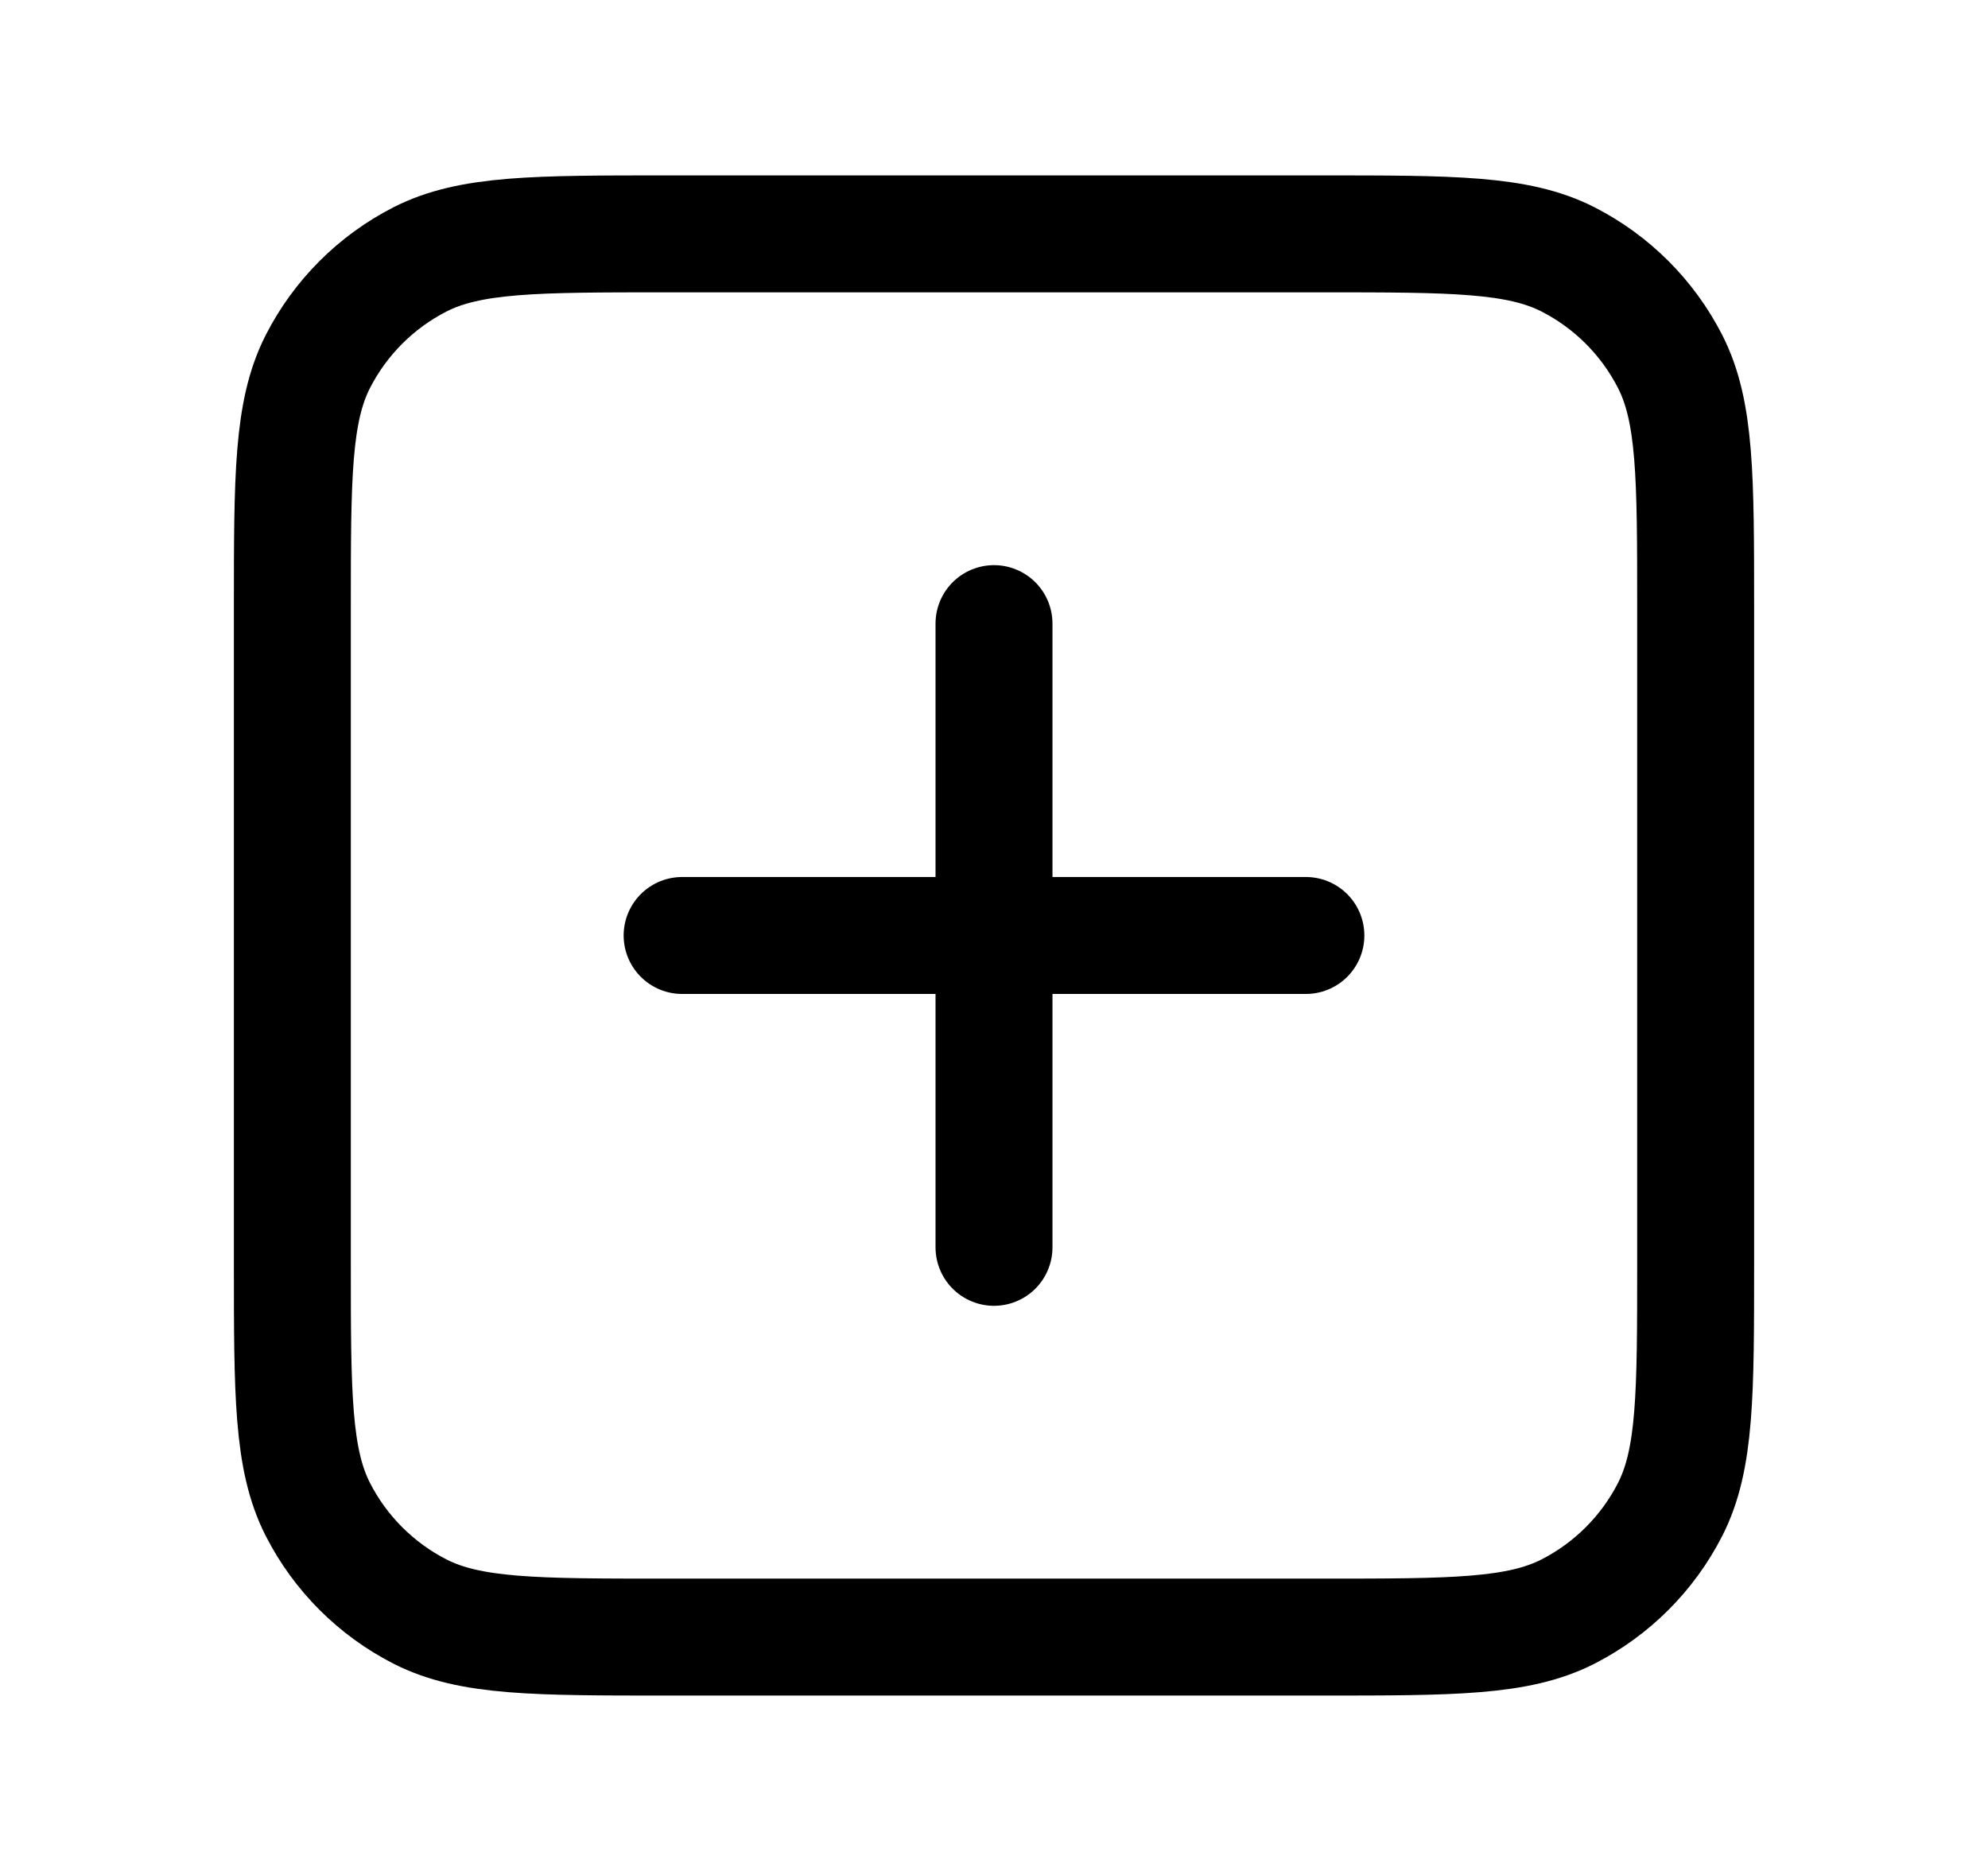 <svg viewBox="0 0 17 16" fill="none" xmlns="http://www.w3.org/2000/svg">
  <path
    d="M8.5 5.333V10.667M5.833 8H11.167M5.7 14H11.3C12.42 14 12.98 14 13.408 13.782C13.784 13.59 14.09 13.284 14.282 12.908C14.5 12.48 14.5 11.92 14.5 10.8V5.2C14.5 4.08 14.5 3.52 14.282 3.092C14.09 2.716 13.784 2.41 13.408 2.218C12.98 2 12.42 2 11.3 2H5.7C4.58 2 4.02 2 3.592 2.218C3.216 2.41 2.91 2.716 2.718 3.092C2.5 3.52 2.5 4.08 2.5 5.2V10.8C2.5 11.92 2.5 12.48 2.718 12.908C2.91 13.284 3.216 13.59 3.592 13.782C4.02 14 4.58 14 5.7 14Z"
    stroke="currentColor"
    stroke-linecap="round"
    stroke-linejoin="round"
  />
</svg>
